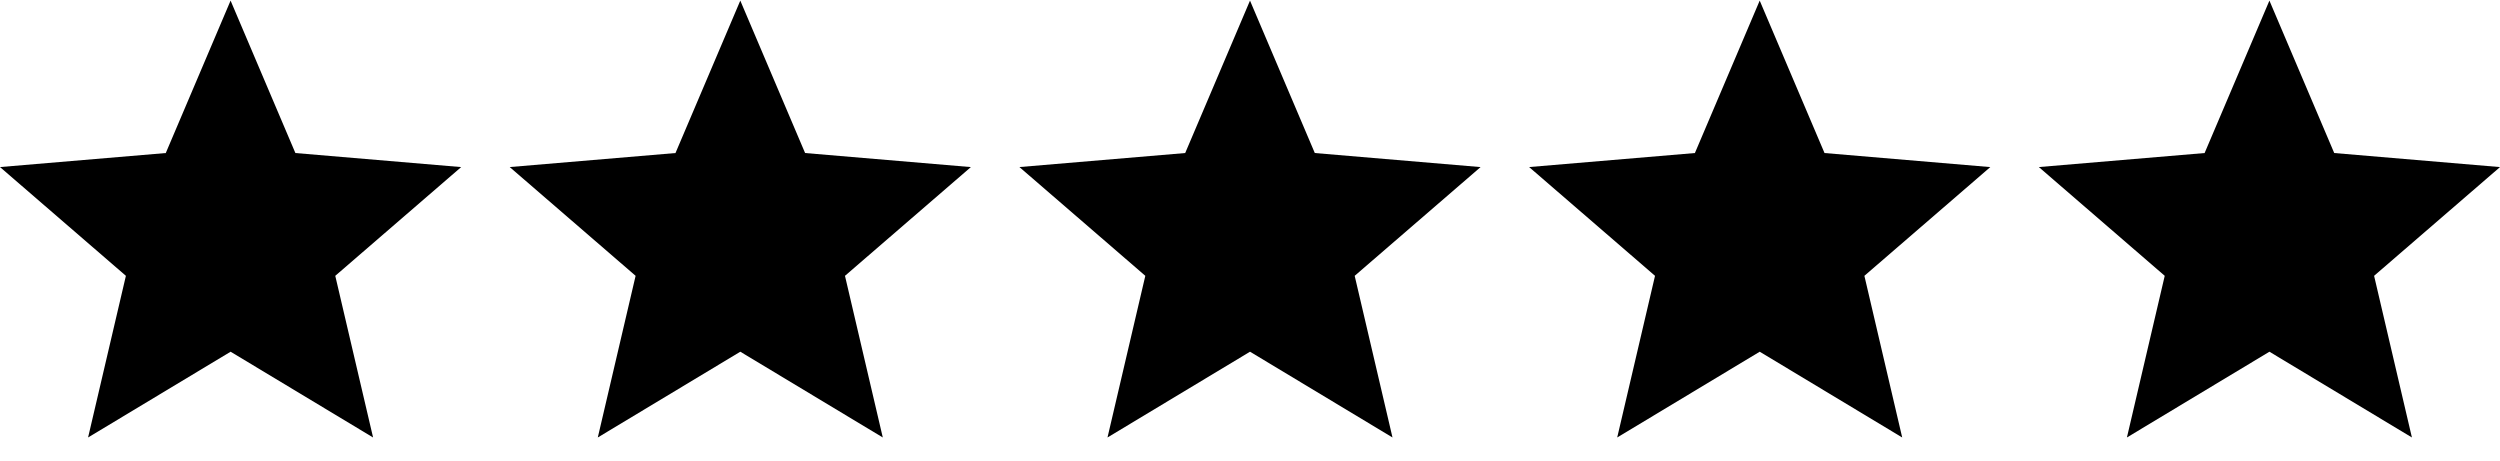 <svg width="103" height="19" viewBox="0 0 103 19" fill="none" xmlns="http://www.w3.org/2000/svg"><path d="M9.5 14.49l5.871 3.534-1.558-6.66L19 6.884l-6.83-.579L9.5.025l-2.67 6.28L0 6.883l5.187 4.481-1.558 6.66L9.5 14.491zm21 0l5.871 3.534-1.558-6.66L40 6.884l-6.83-.579L30.5.025l-2.67 6.28-6.83.578 5.187 4.481-1.558 6.66 5.871-3.533zm21 0l5.871 3.534-1.558-6.66L61 6.884l-6.83-.579L51.5.025l-2.67 6.28-6.83.578 5.187 4.481-1.558 6.66 5.871-3.533zm21 0l5.871 3.534-1.558-6.66L82 6.884l-6.83-.579L72.5.025l-2.67 6.28-6.83.578 5.187 4.481-1.558 6.66 5.871-3.533zm21 0l5.871 3.534-1.558-6.66L103 6.884l-6.83-.579L93.5.025l-2.67 6.28-6.83.578 5.187 4.481-1.558 6.66 5.871-3.533z" fill="currentColor"/></svg>